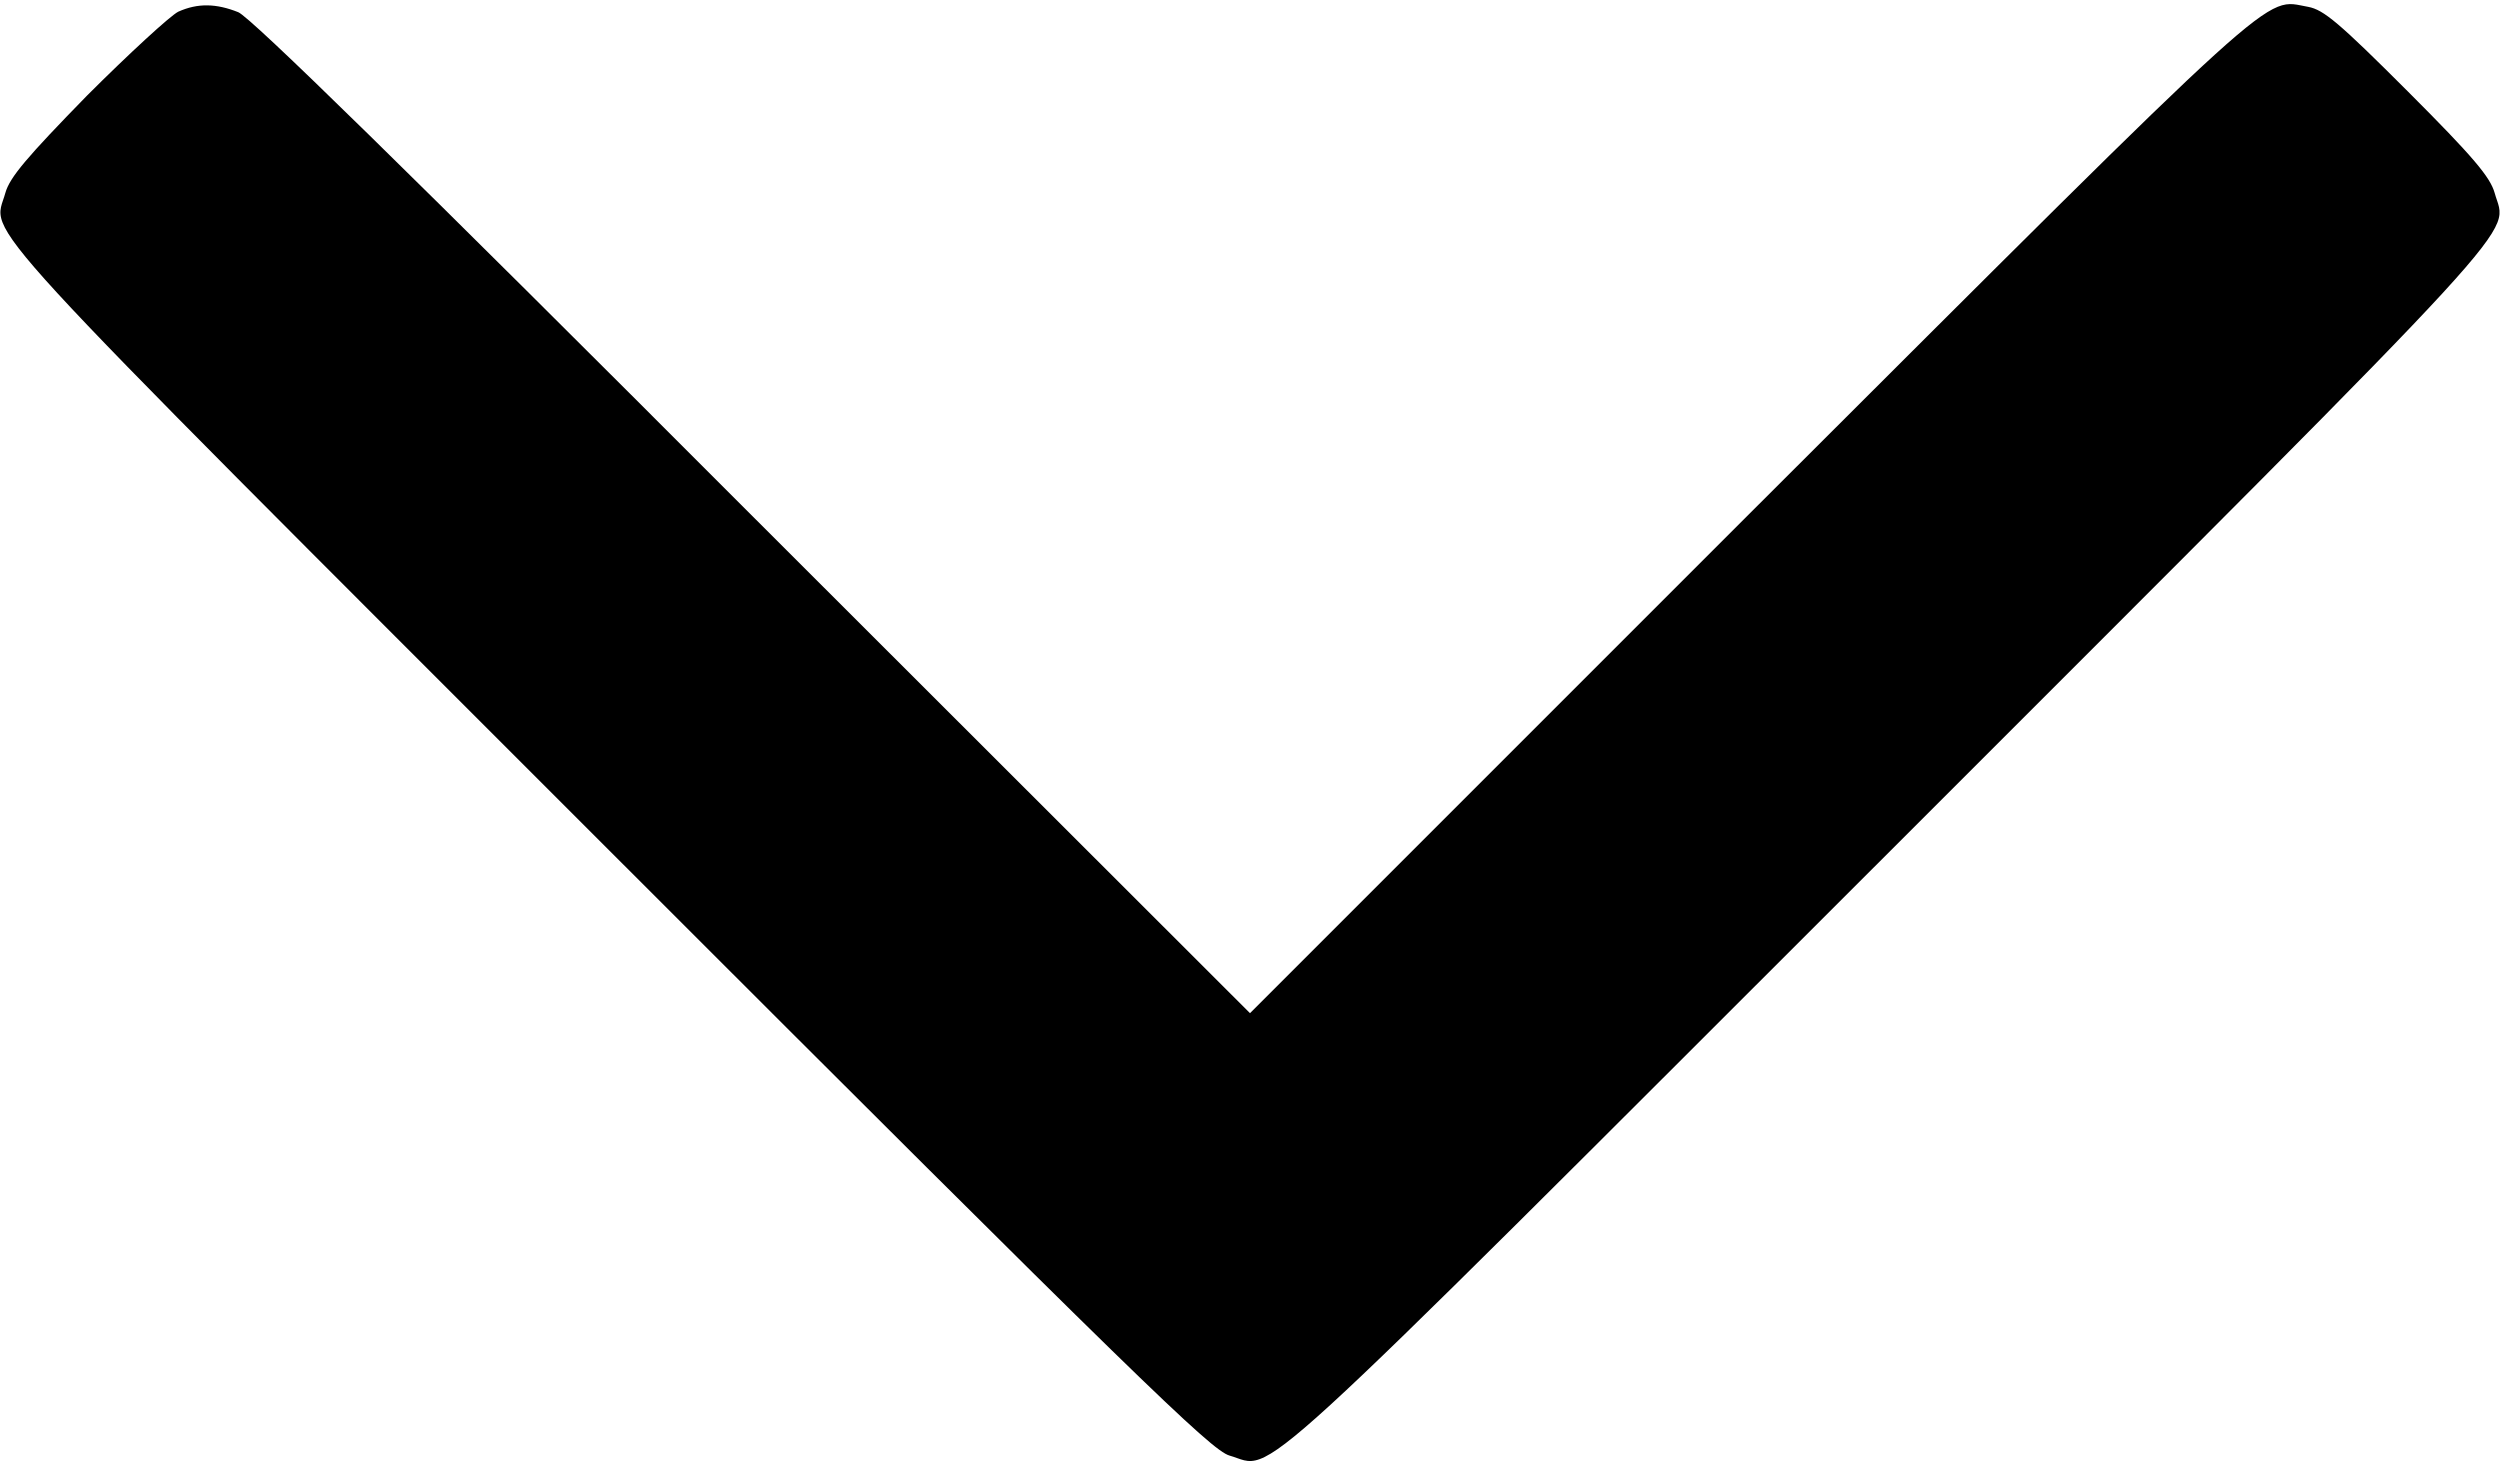 <?xml version="1.0" standalone="no"?>
<!DOCTYPE svg PUBLIC "-//W3C//DTD SVG 20010904//EN"
 "http://www.w3.org/TR/2001/REC-SVG-20010904/DTD/svg10.dtd">
<svg version="1.0" xmlns="http://www.w3.org/2000/svg"
 width="512pt" height="300pt" viewBox="0 0 512 300"
 preserveAspectRatio="xMidYMid meet">

<g transform="translate(0,300) scale(0.1,-0.1)"
fill="#000000" stroke="none">
<path d="M365 2976 c-16 -8 -100 -85 -187 -172 -123 -126 -158 -167 -167 -199
-25 -92 -103 -7 1237 -1347 1081 -1081 1232 -1228 1270 -1239 95 -27 6 -108
1354 1239 1340 1340 1262 1255 1237 1347 -9 32 -43 73 -177 207 -142 142 -173
168 -205 174 -93 16 -36 68 -1145 -1039 l-1022 -1022 -1018 1017 c-716 717
-1028 1022 -1054 1033 -45 18 -83 19 -123 1z"/>
</g>
</svg>
